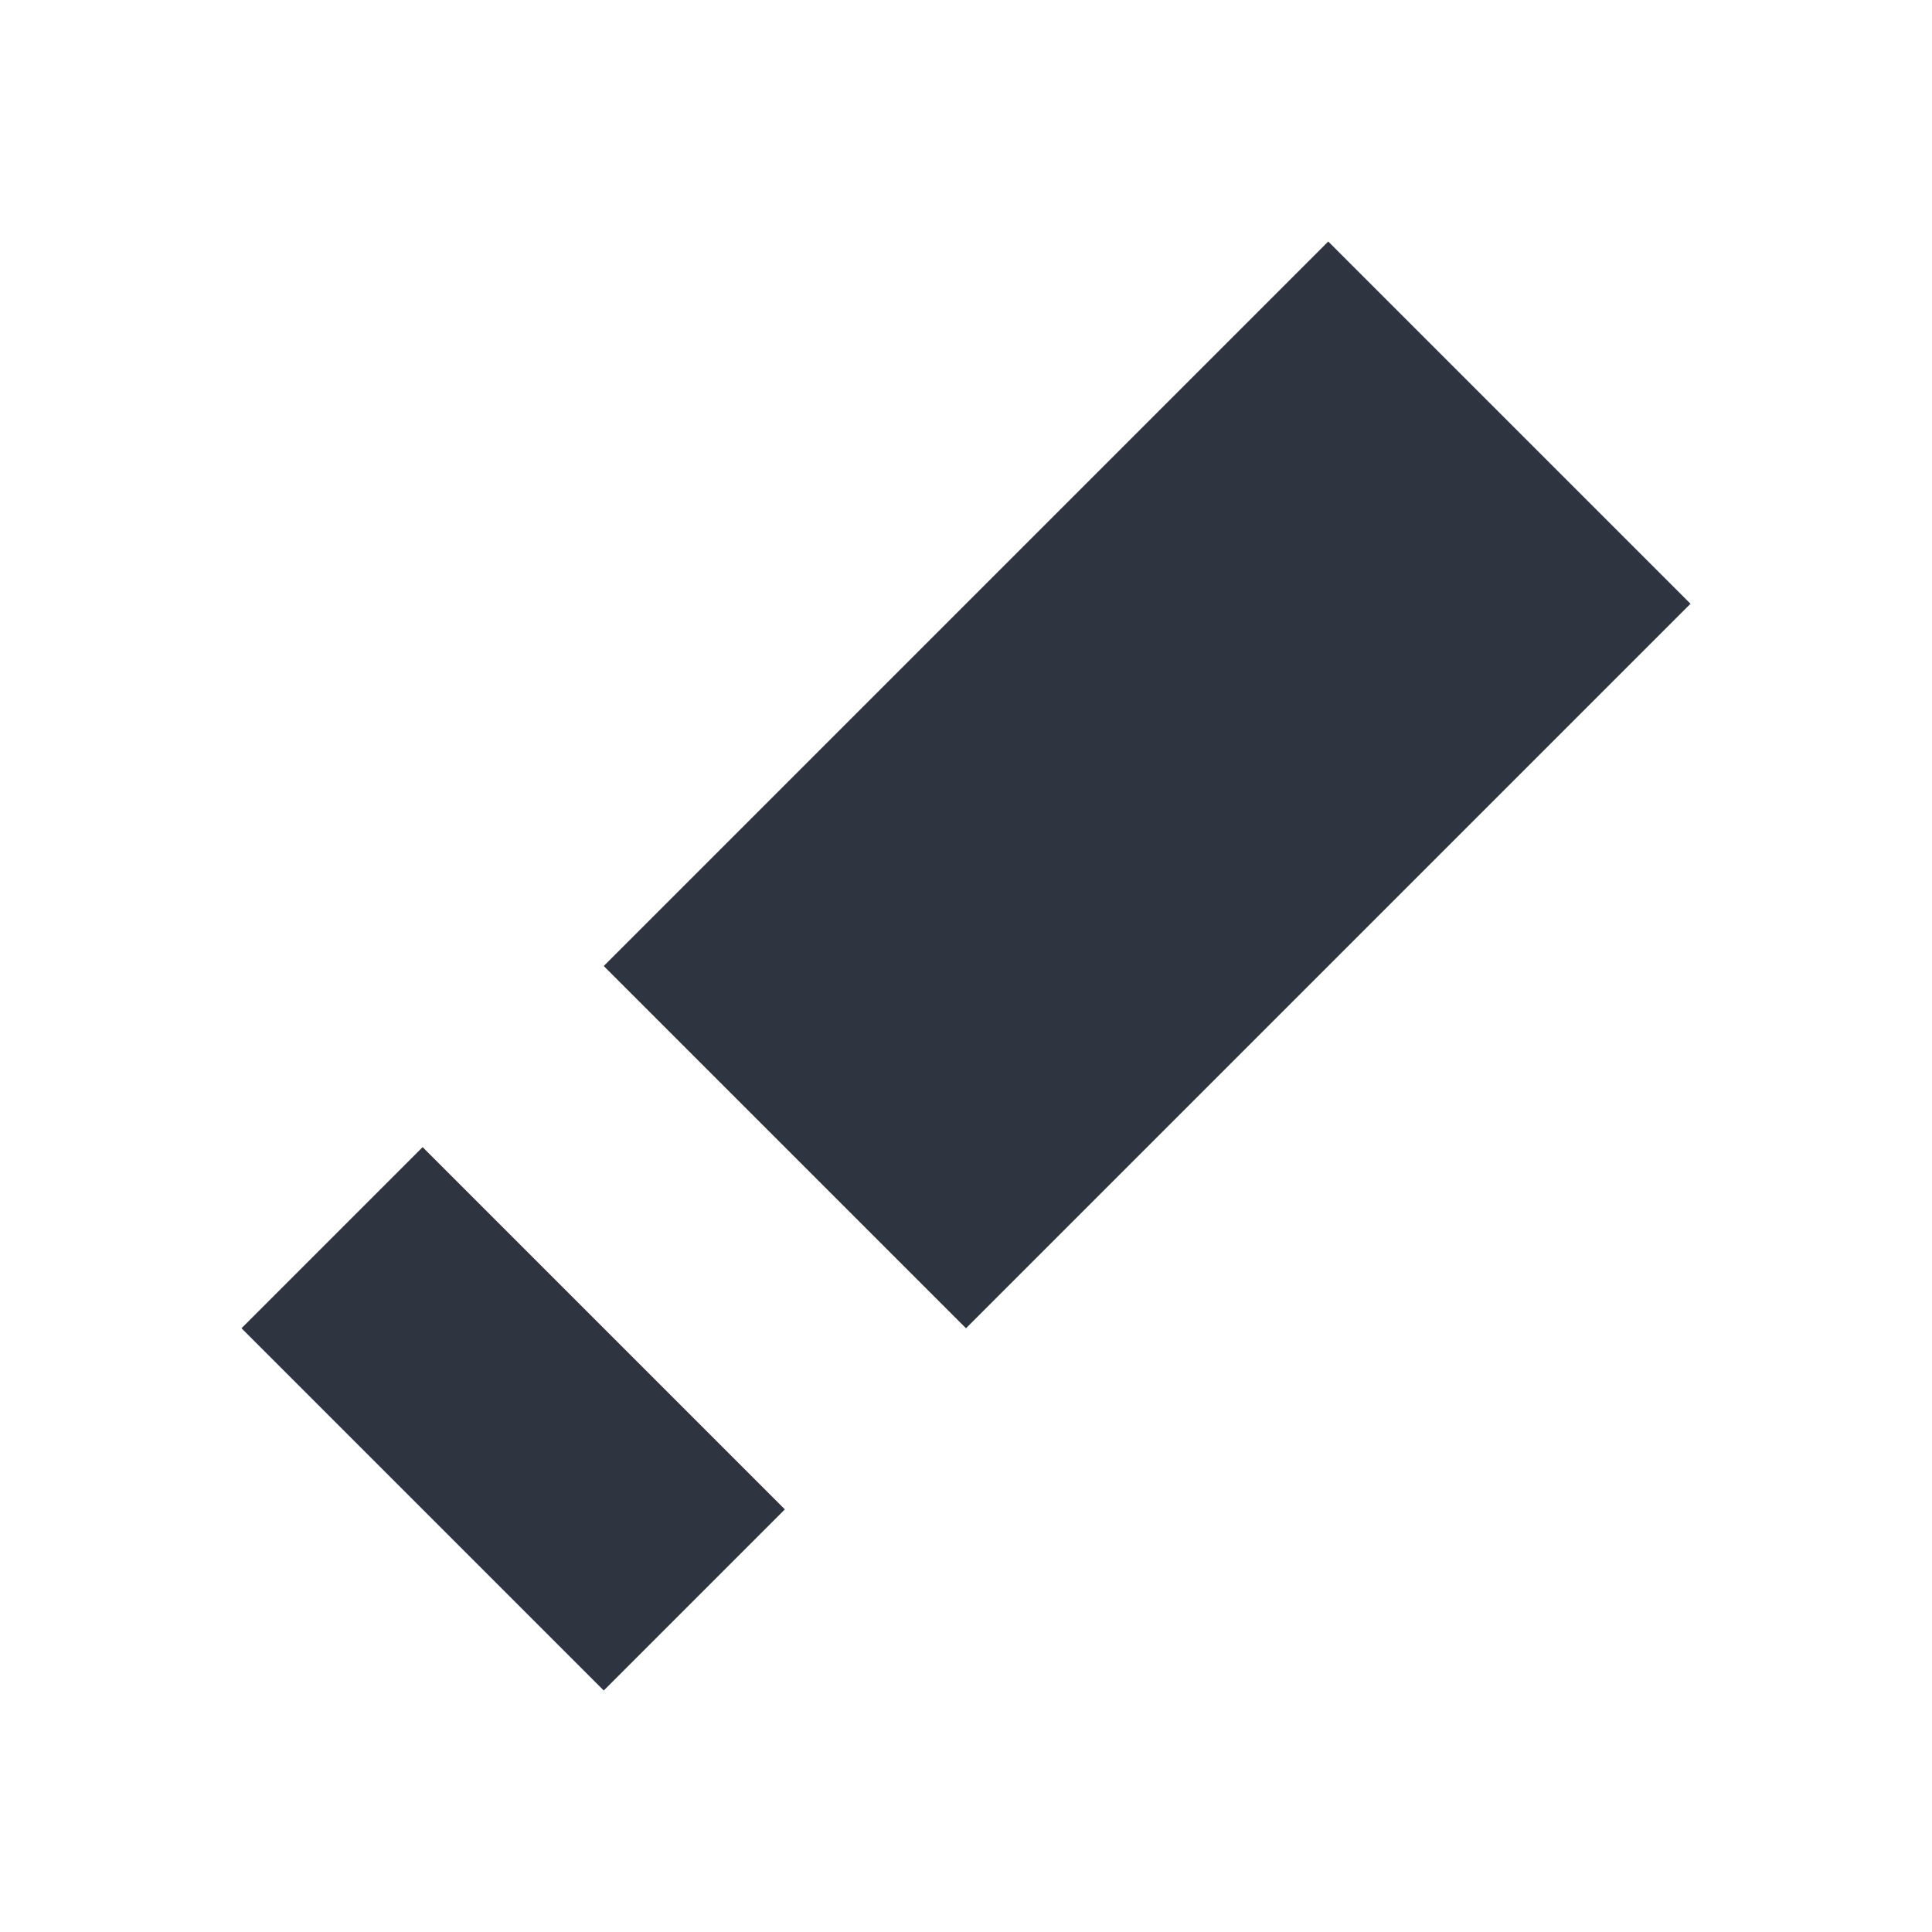 <svg xmlns="http://www.w3.org/2000/svg" viewBox="0 0 16 16">
  <defs id="defs3051">
    <style type="text/css" id="current-color-scheme">
      .ColorScheme-Text {
        color:#2e3440;
      }
      </style>
  </defs>
 <path style="fill:currentColor;fill-opacity:1;stroke:none" 
     d="M 11 2 L 5 8 L 8 11 L 14 5 L 11 2 z M 3.5 9.5 L 2 11 L 5 14 L 6.5 12.5 L 3.5 9.5 z "
     class="ColorScheme-Text"
     />
</svg>
